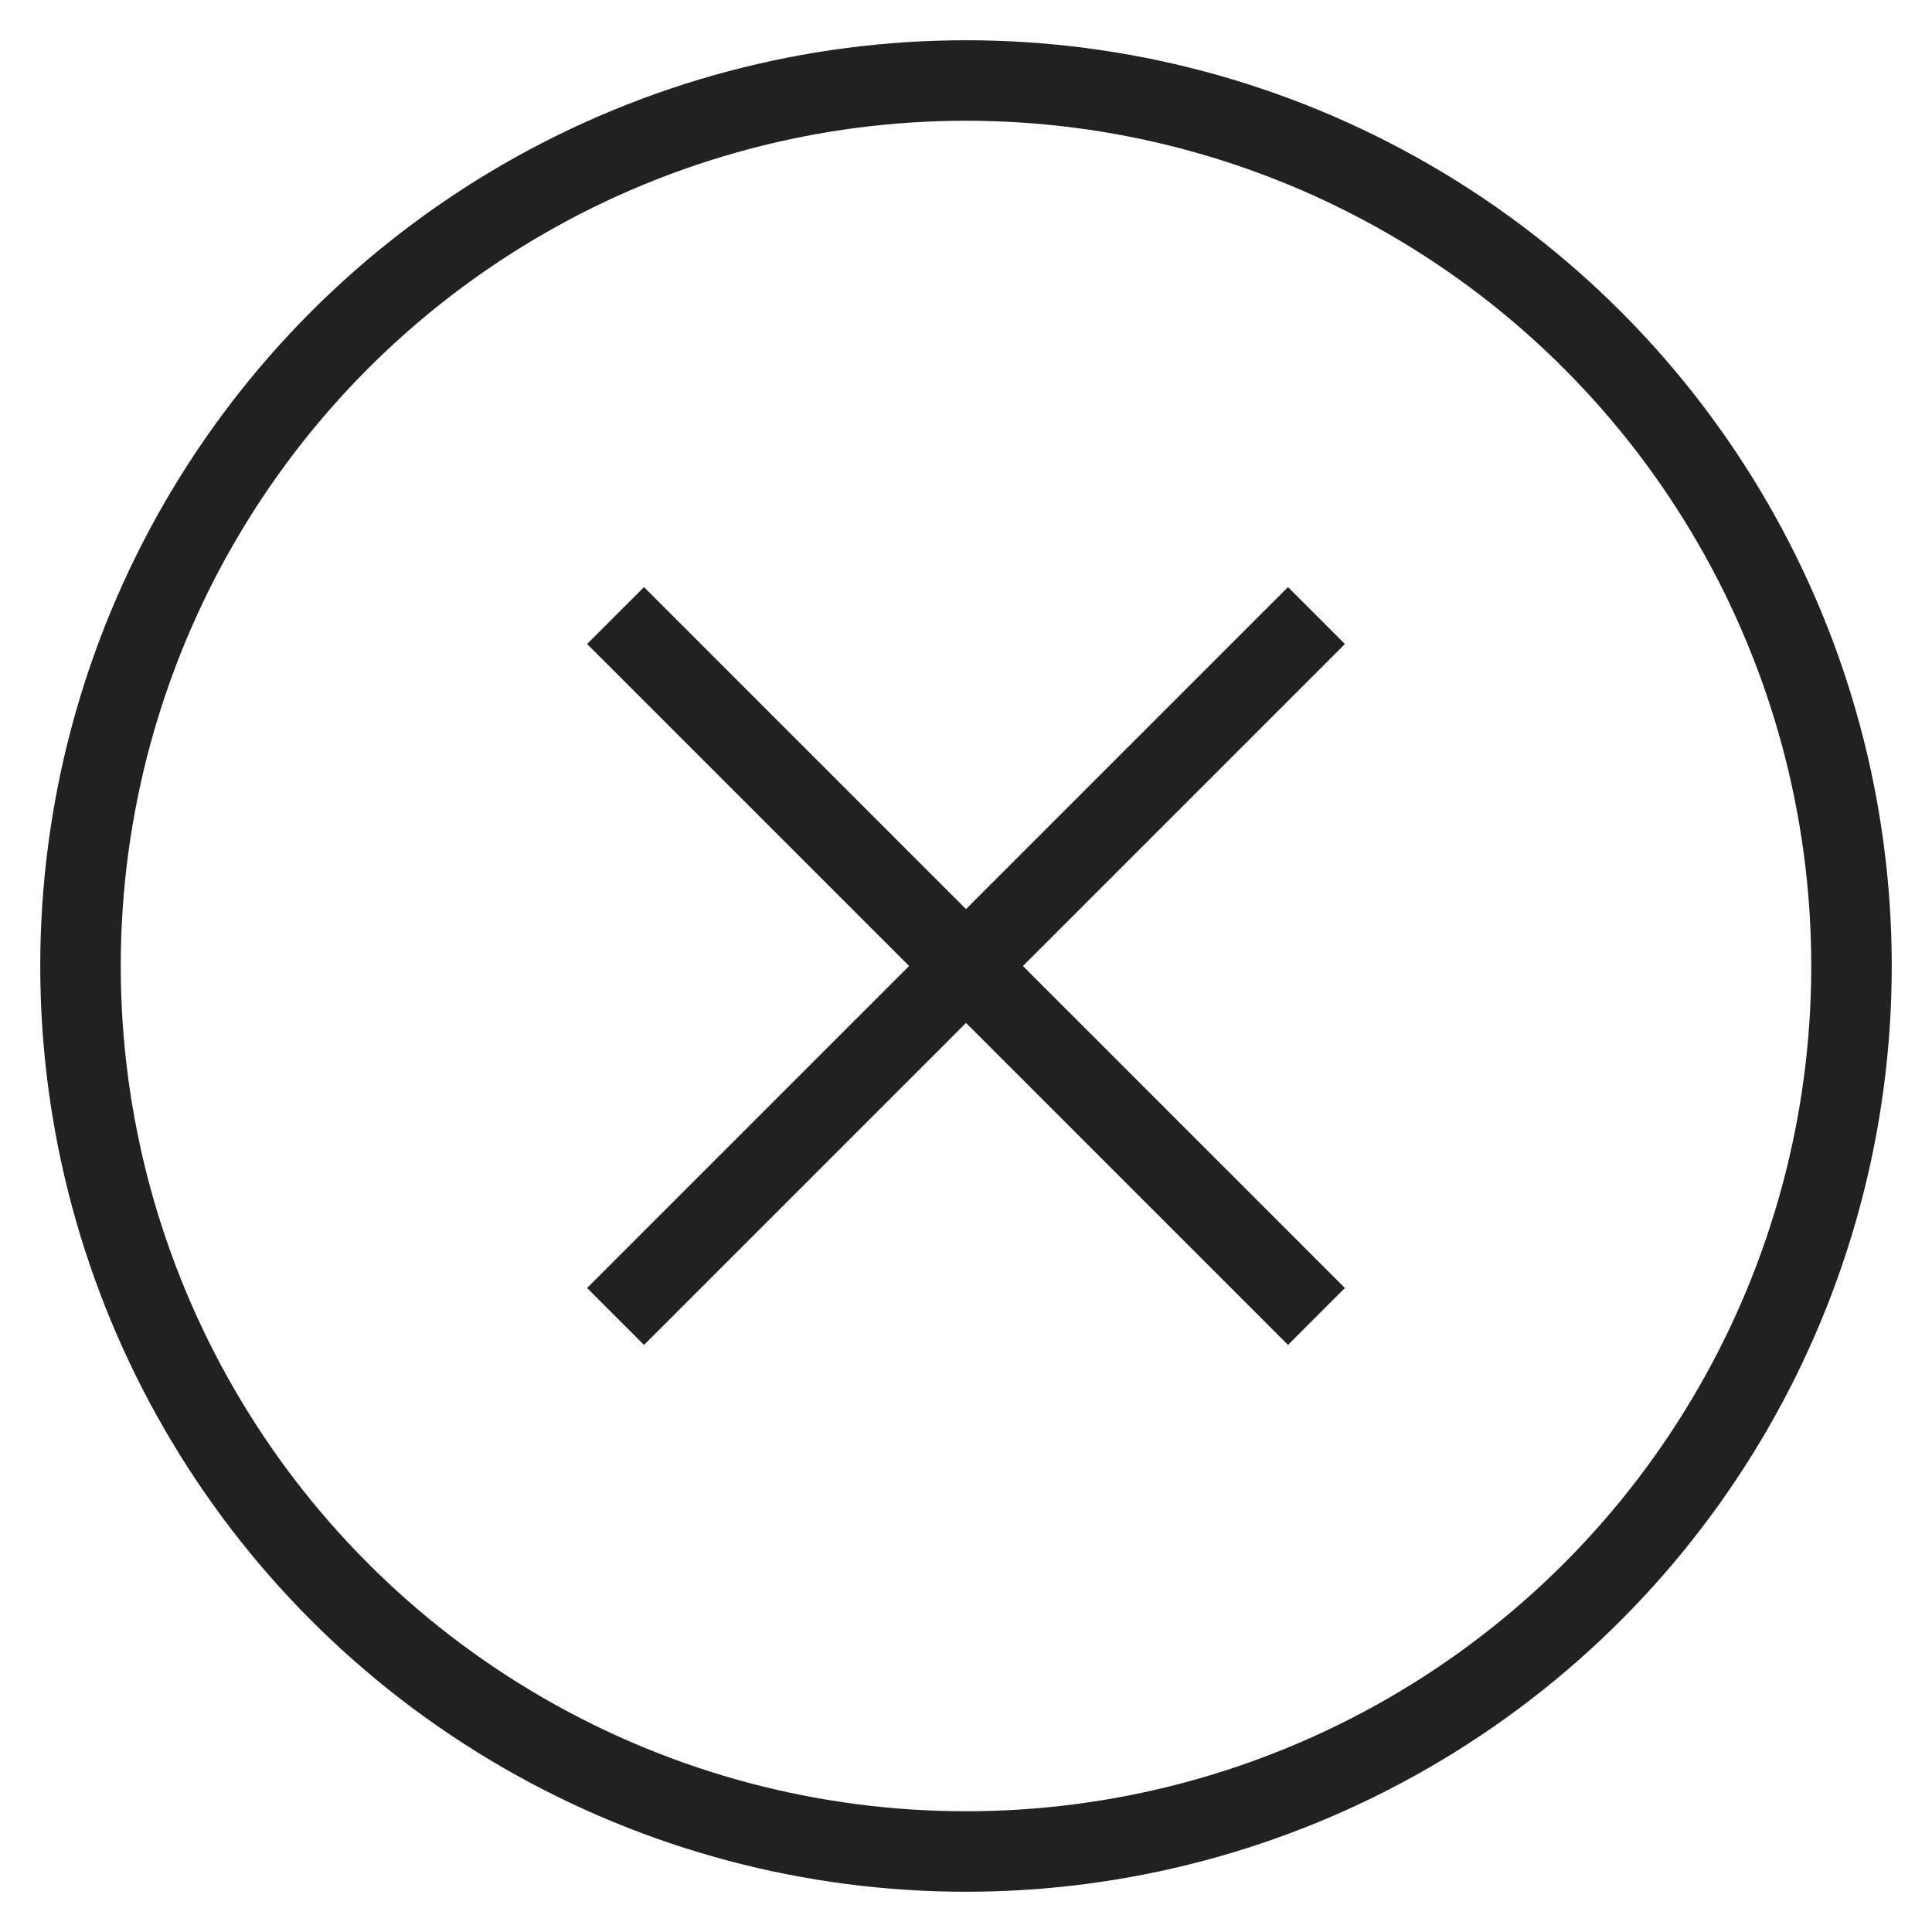 <svg xmlns="http://www.w3.org/2000/svg" height="48" width="48" viewBox="0 0 48 48"><title>c remove</title><g stroke-linejoin="miter" fill="#212121" stroke-linecap="butt" class="nc-icon-wrapper"><line data-color="color-2" fill="none" stroke="#212121" stroke-width="2" stroke-linecap="square" stroke-miterlimit="10" x1="32" y1="16" x2="16" y2="32" stroke-linejoin="miter"></line> <line data-color="color-2" fill="none" stroke="#212121" stroke-width="2" stroke-linecap="square" stroke-miterlimit="10" x1="32" y1="32" x2="16" y2="16" stroke-linejoin="miter"></line> <circle fill="none" stroke="#212121" stroke-width="2" stroke-linecap="square" stroke-miterlimit="10" cx="24" cy="24" r="22" stroke-linejoin="miter"></circle></g></svg>